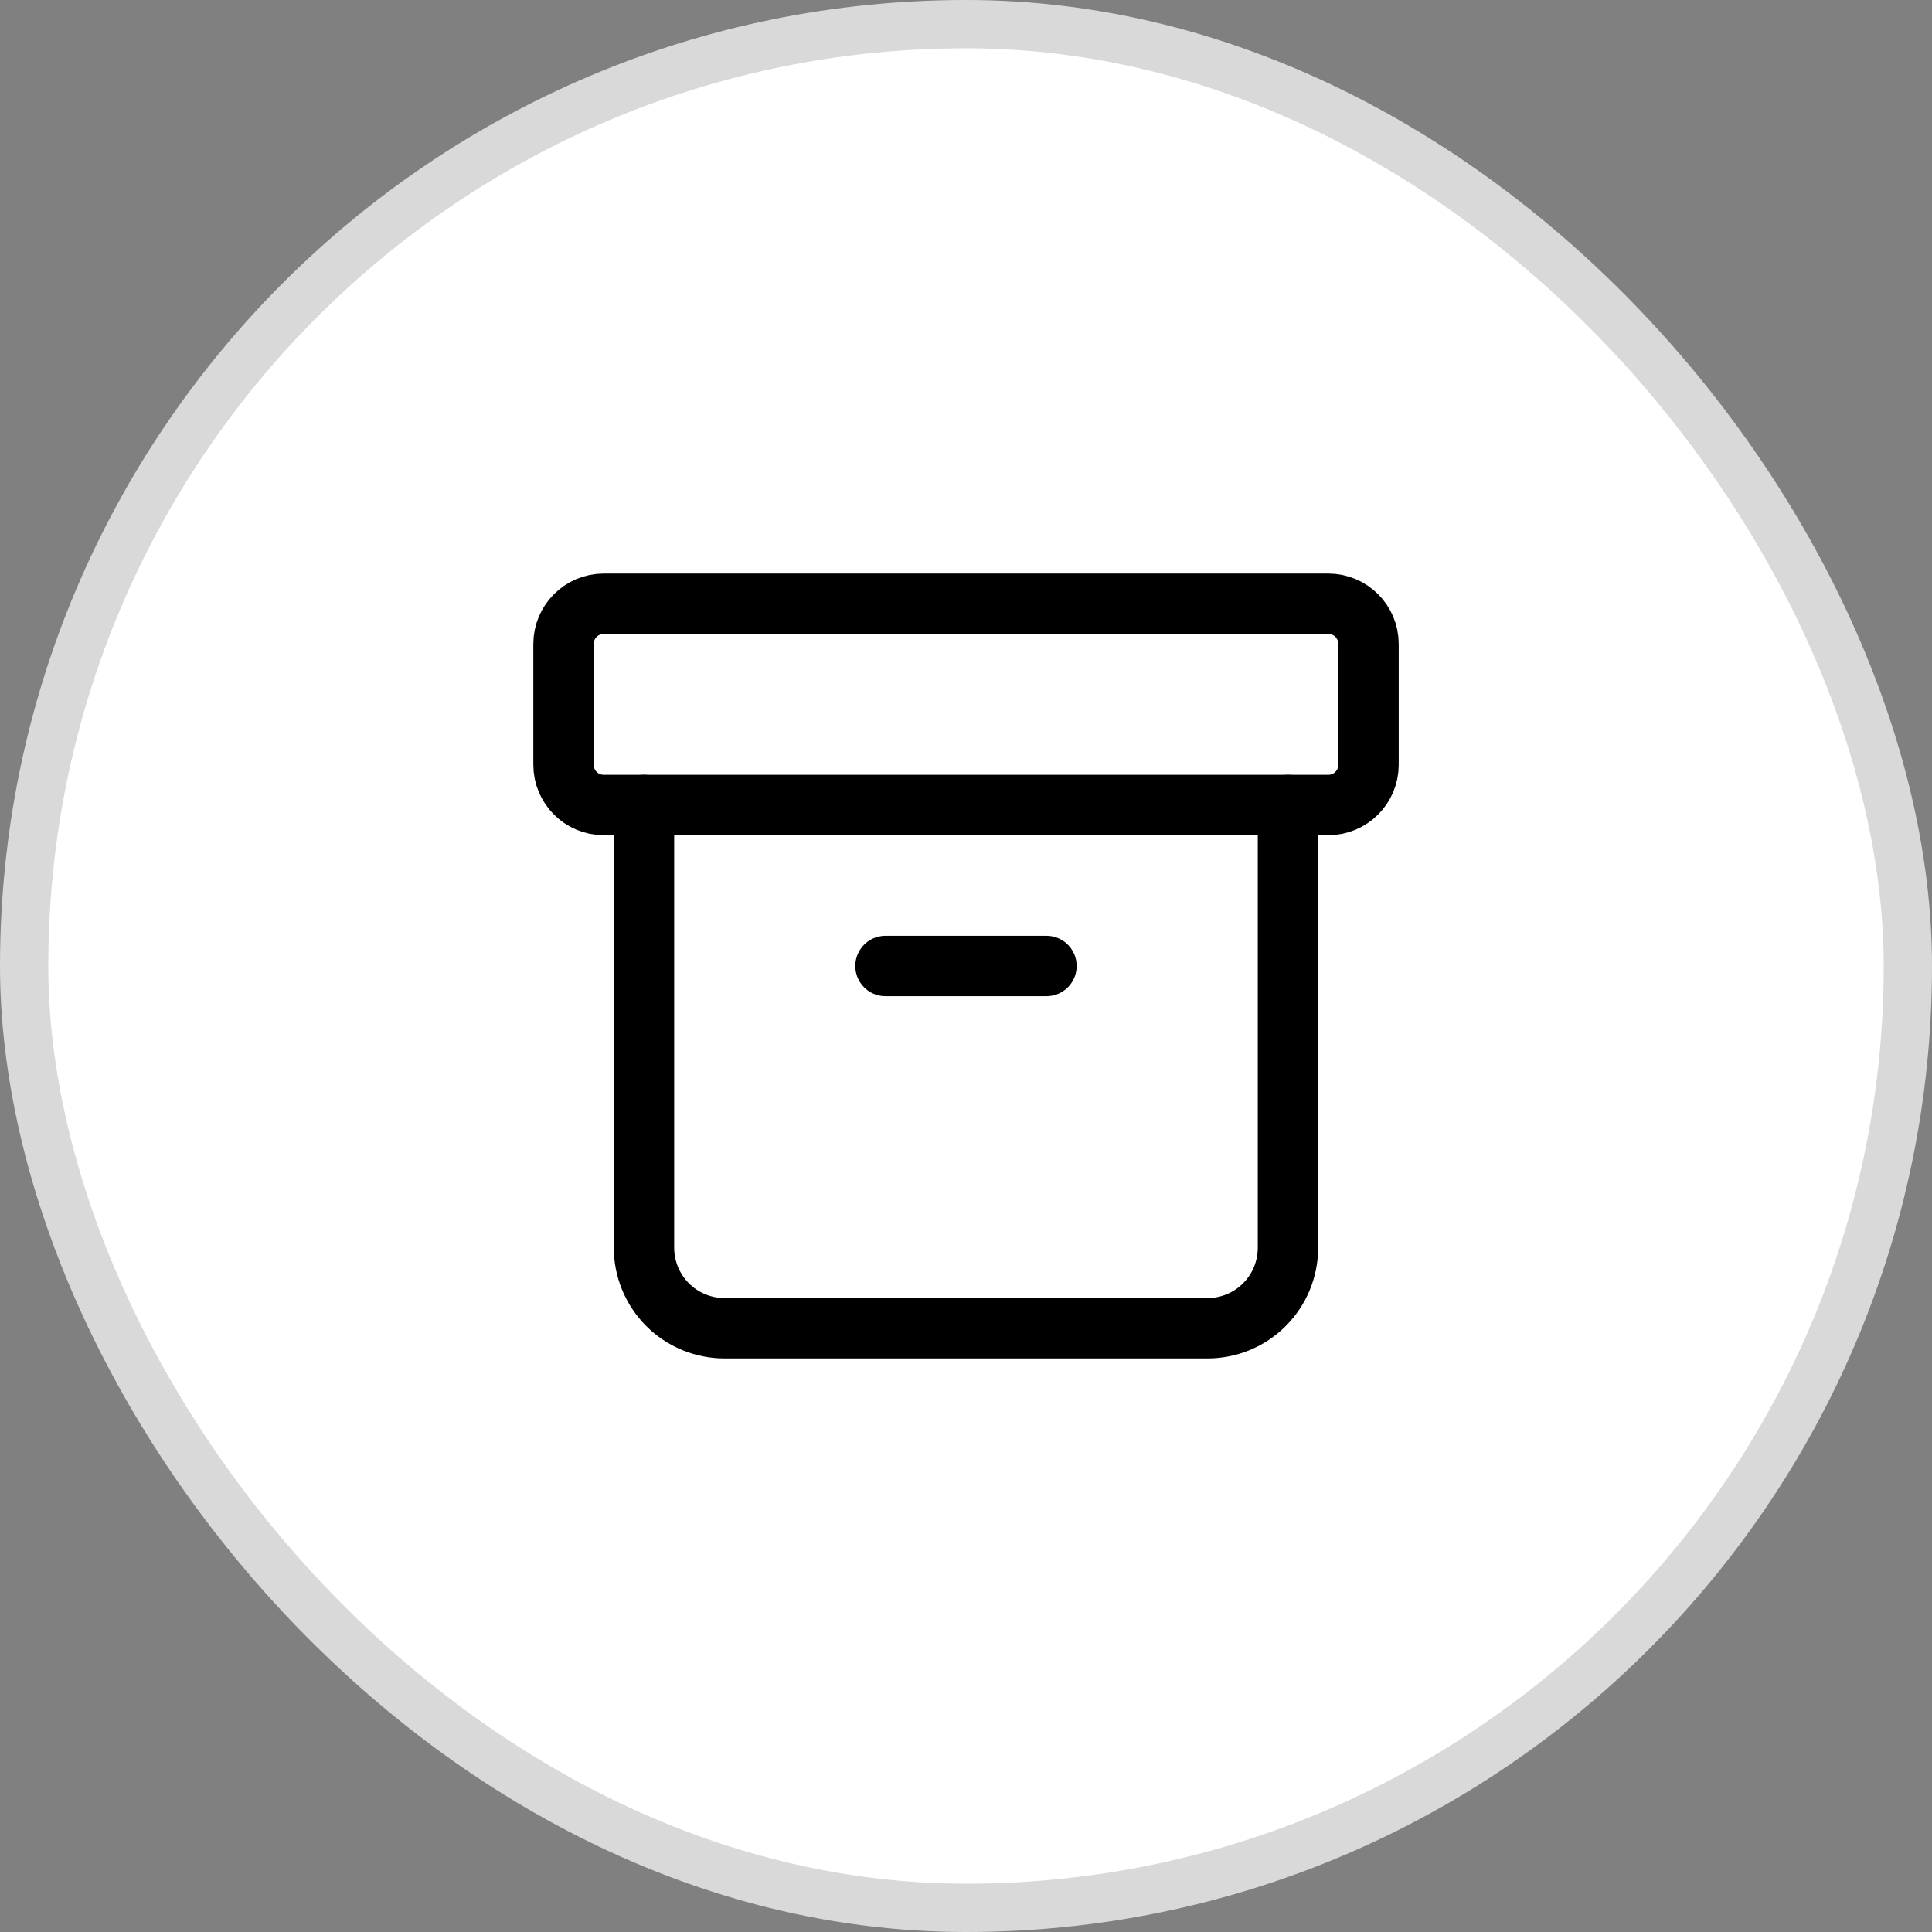 <svg width="40" height="40" viewBox="0 0 40 40" fill="none" xmlns="http://www.w3.org/2000/svg">
<rect x="0" y="0" width="40" height="40" fill="#808080" stroke="none"/>
<rect x="0.5" y="0.5" width="39" height="39" rx="19.5" fill="white" stroke="#D9D9D9"/>
<path d="M27.5 12.5H12.5C12.04 12.5 11.667 12.873 11.667 13.333V15.833C11.667 16.294 12.04 16.667 12.5 16.667H27.5C27.961 16.667 28.334 16.294 28.334 15.833V13.333C28.334 12.873 27.961 12.5 27.5 12.5Z" stroke="black" stroke-width="1.25" stroke-linecap="round" stroke-linejoin="round"/>
<path d="M13.333 16.667V25.833C13.333 26.275 13.509 26.699 13.821 27.012C14.134 27.325 14.558 27.5 15 27.5H25C25.442 27.5 25.866 27.325 26.178 27.012C26.491 26.699 26.666 26.275 26.666 25.833V16.667" stroke="black" stroke-width="1.25" stroke-linecap="round" stroke-linejoin="round"/>
<path d="M18.333 20H21.666" stroke="black" stroke-width="1.25" stroke-linecap="round" stroke-linejoin="round"/>
</svg>
